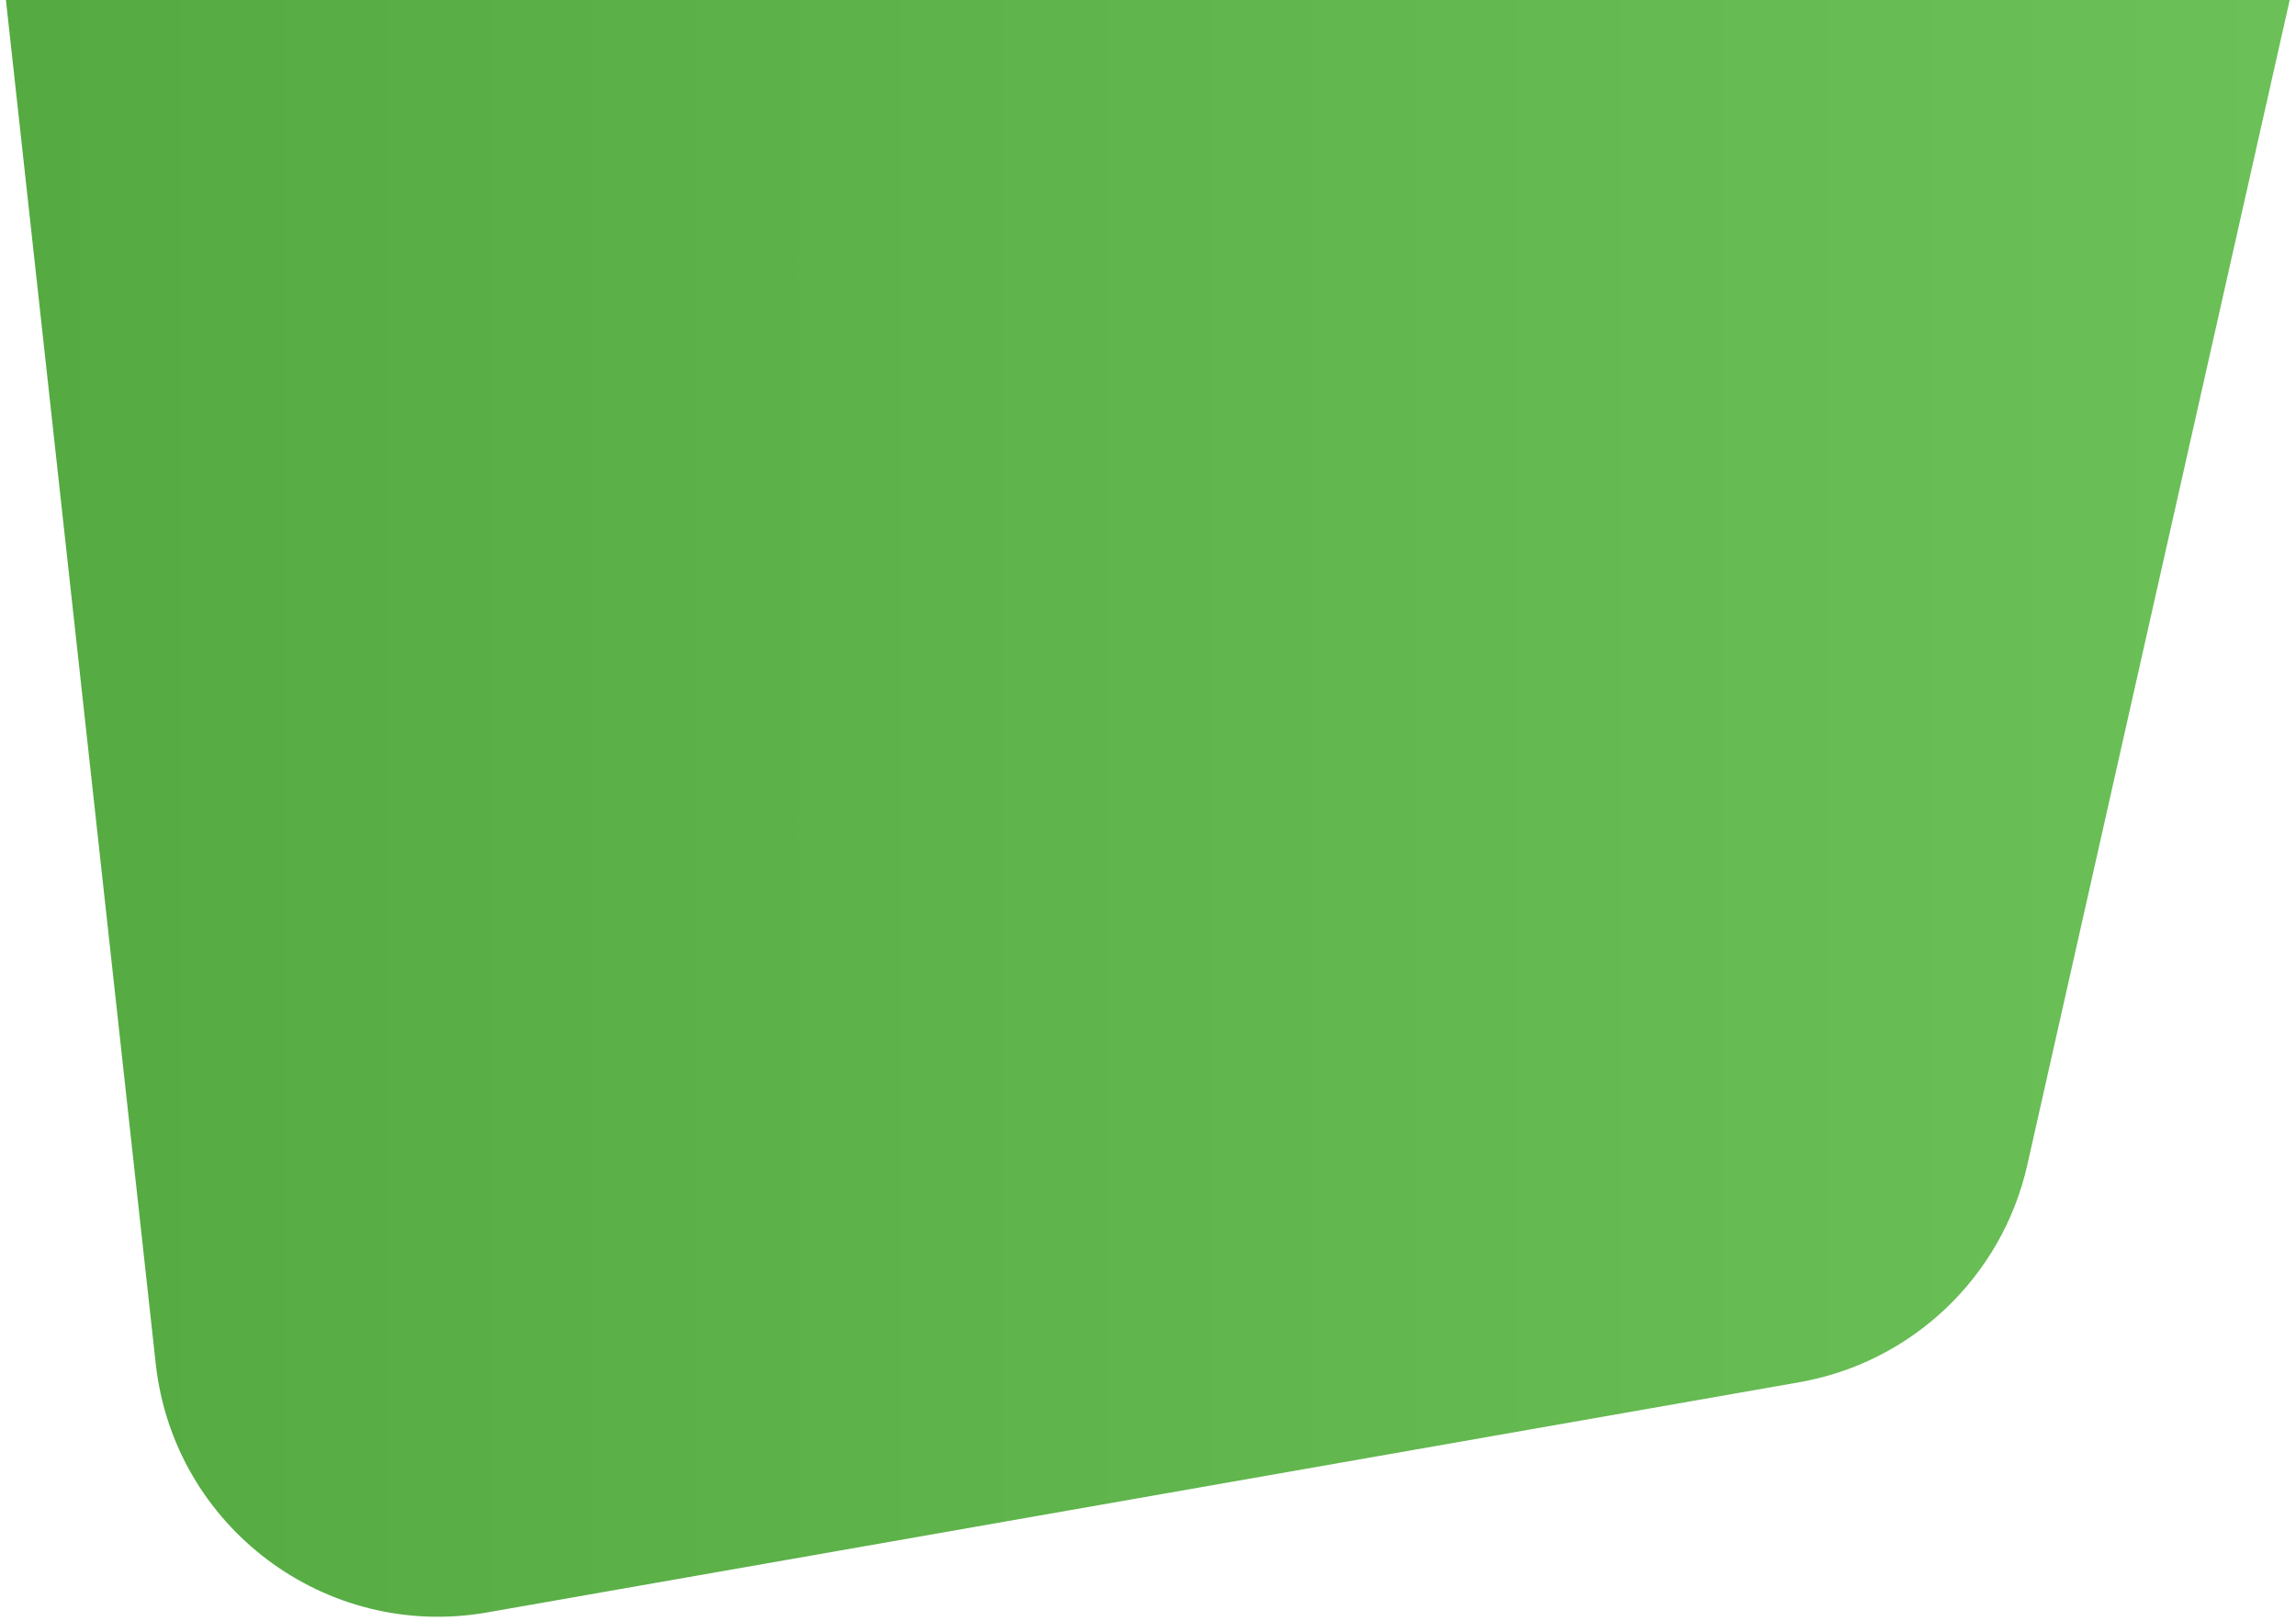 <svg width="194" height="137" viewBox="0 0 194 137" fill="none" xmlns="http://www.w3.org/2000/svg">
<path d="M0.5 0H193.469L171.298 98.425C169.17 107.873 161.571 115.116 152.032 116.79L41.163 136.24C27.51 138.635 14.673 129 13.159 115.222L0.5 0Z" fill="url(#paint0_linear)"/>
<defs>
<linearGradient id="paint0_linear" x1="-6.392" y1="140.662" x2="193.469" y2="140.662" gradientUnits="userSpaceOnUse">
<stop stop-color="#54A941"/>
<stop offset="1" stop-color="#6BC058"/>
</linearGradient>
</defs>
</svg>
